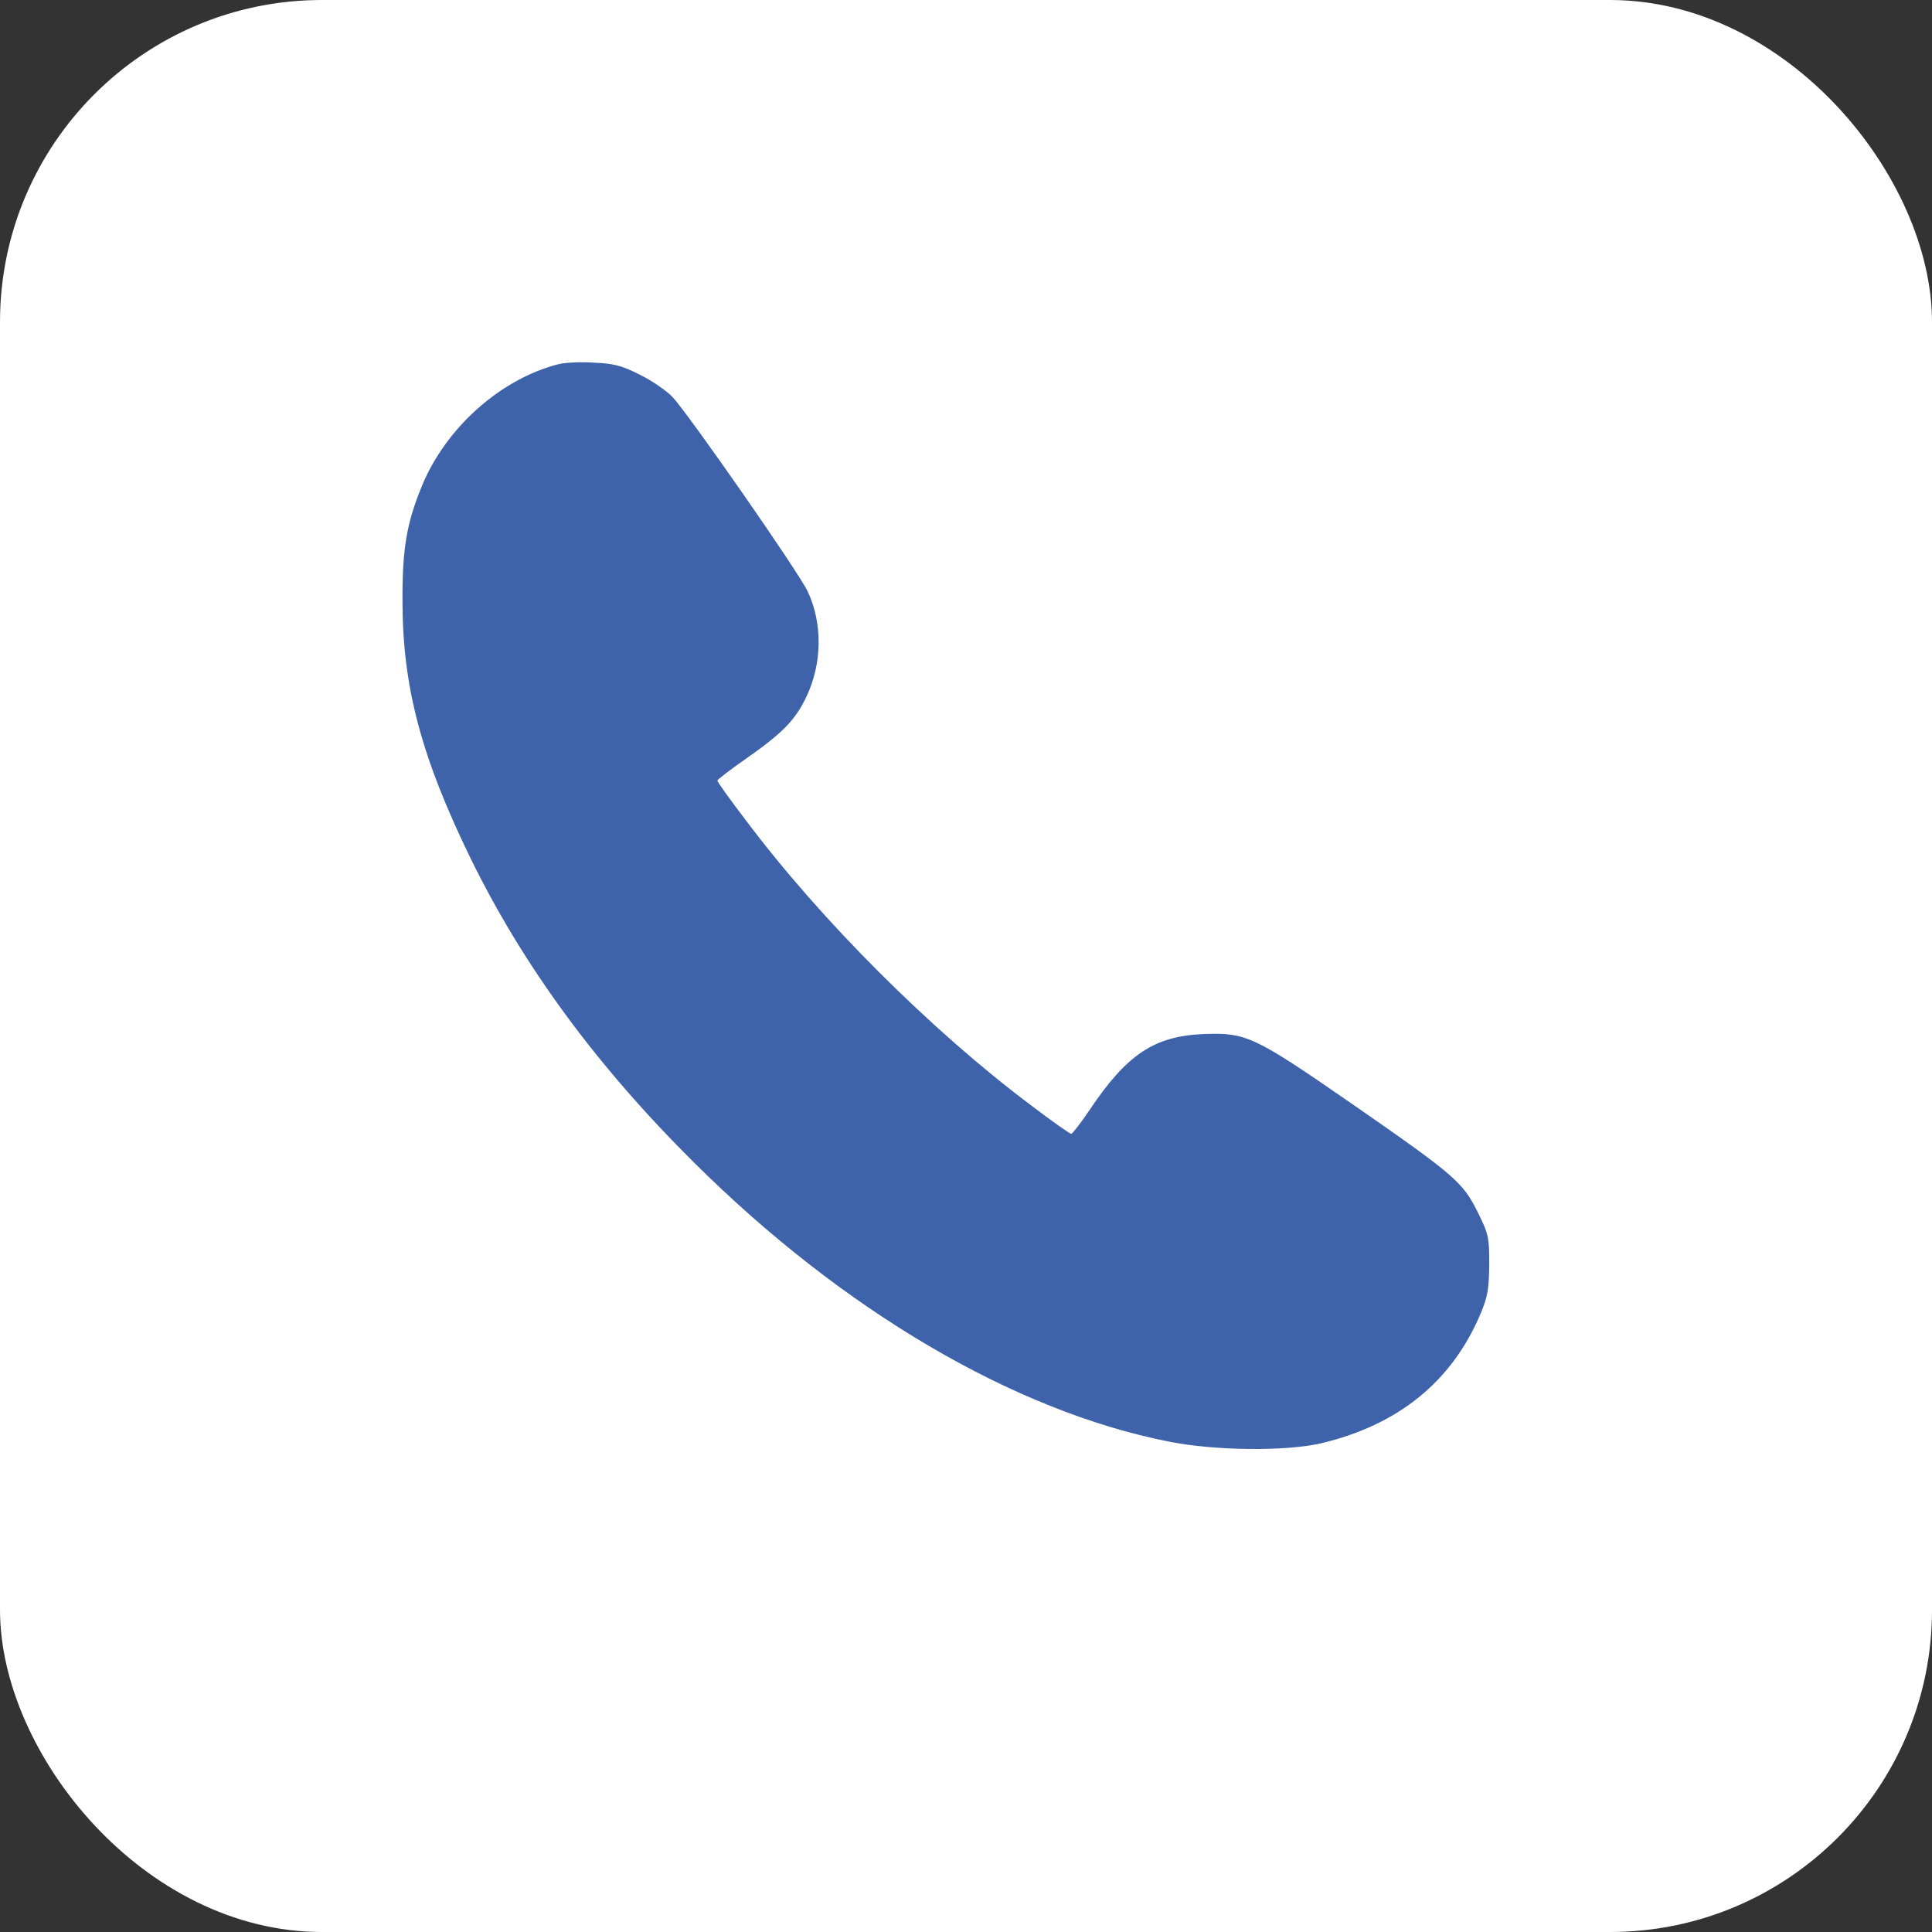<svg width="24" height="24" viewBox="0 0 24 24" fill="none" xmlns="http://www.w3.org/2000/svg">
<rect x="0" y="0" width="24" height="24" fill="#333333" stroke="none"/>
<rect width="24" height="24" rx="4" fill="white"/>
<path d="M6.941 4.523C6.222 4.705 5.541 5.31 5.242 6.035C5.049 6.504 4.996 6.821 5 7.49C5.004 8.541 5.235 9.41 5.847 10.665C6.498 11.995 7.406 13.235 8.624 14.444C10.473 16.281 12.592 17.524 14.509 17.906C15.084 18.023 15.973 18.031 16.412 17.929C17.369 17.702 18.038 17.162 18.394 16.315C18.481 16.107 18.496 16.013 18.5 15.707C18.5 15.366 18.492 15.332 18.356 15.056C18.171 14.686 18.08 14.603 16.787 13.707C15.58 12.872 15.482 12.827 14.963 12.845C14.343 12.868 14.003 13.091 13.534 13.79C13.424 13.953 13.322 14.085 13.307 14.085C13.291 14.085 13.065 13.926 12.807 13.73C11.567 12.8 10.197 11.432 9.267 10.192C9.07 9.935 8.911 9.712 8.911 9.697C8.911 9.686 9.07 9.561 9.267 9.425C9.725 9.104 9.88 8.945 10.02 8.65C10.213 8.239 10.22 7.747 10.035 7.35C9.925 7.112 8.548 5.136 8.351 4.928C8.272 4.848 8.091 4.724 7.943 4.652C7.72 4.539 7.621 4.516 7.376 4.505C7.209 4.493 7.016 4.505 6.941 4.523Z" fill="#3E63AA"/>
</svg>
